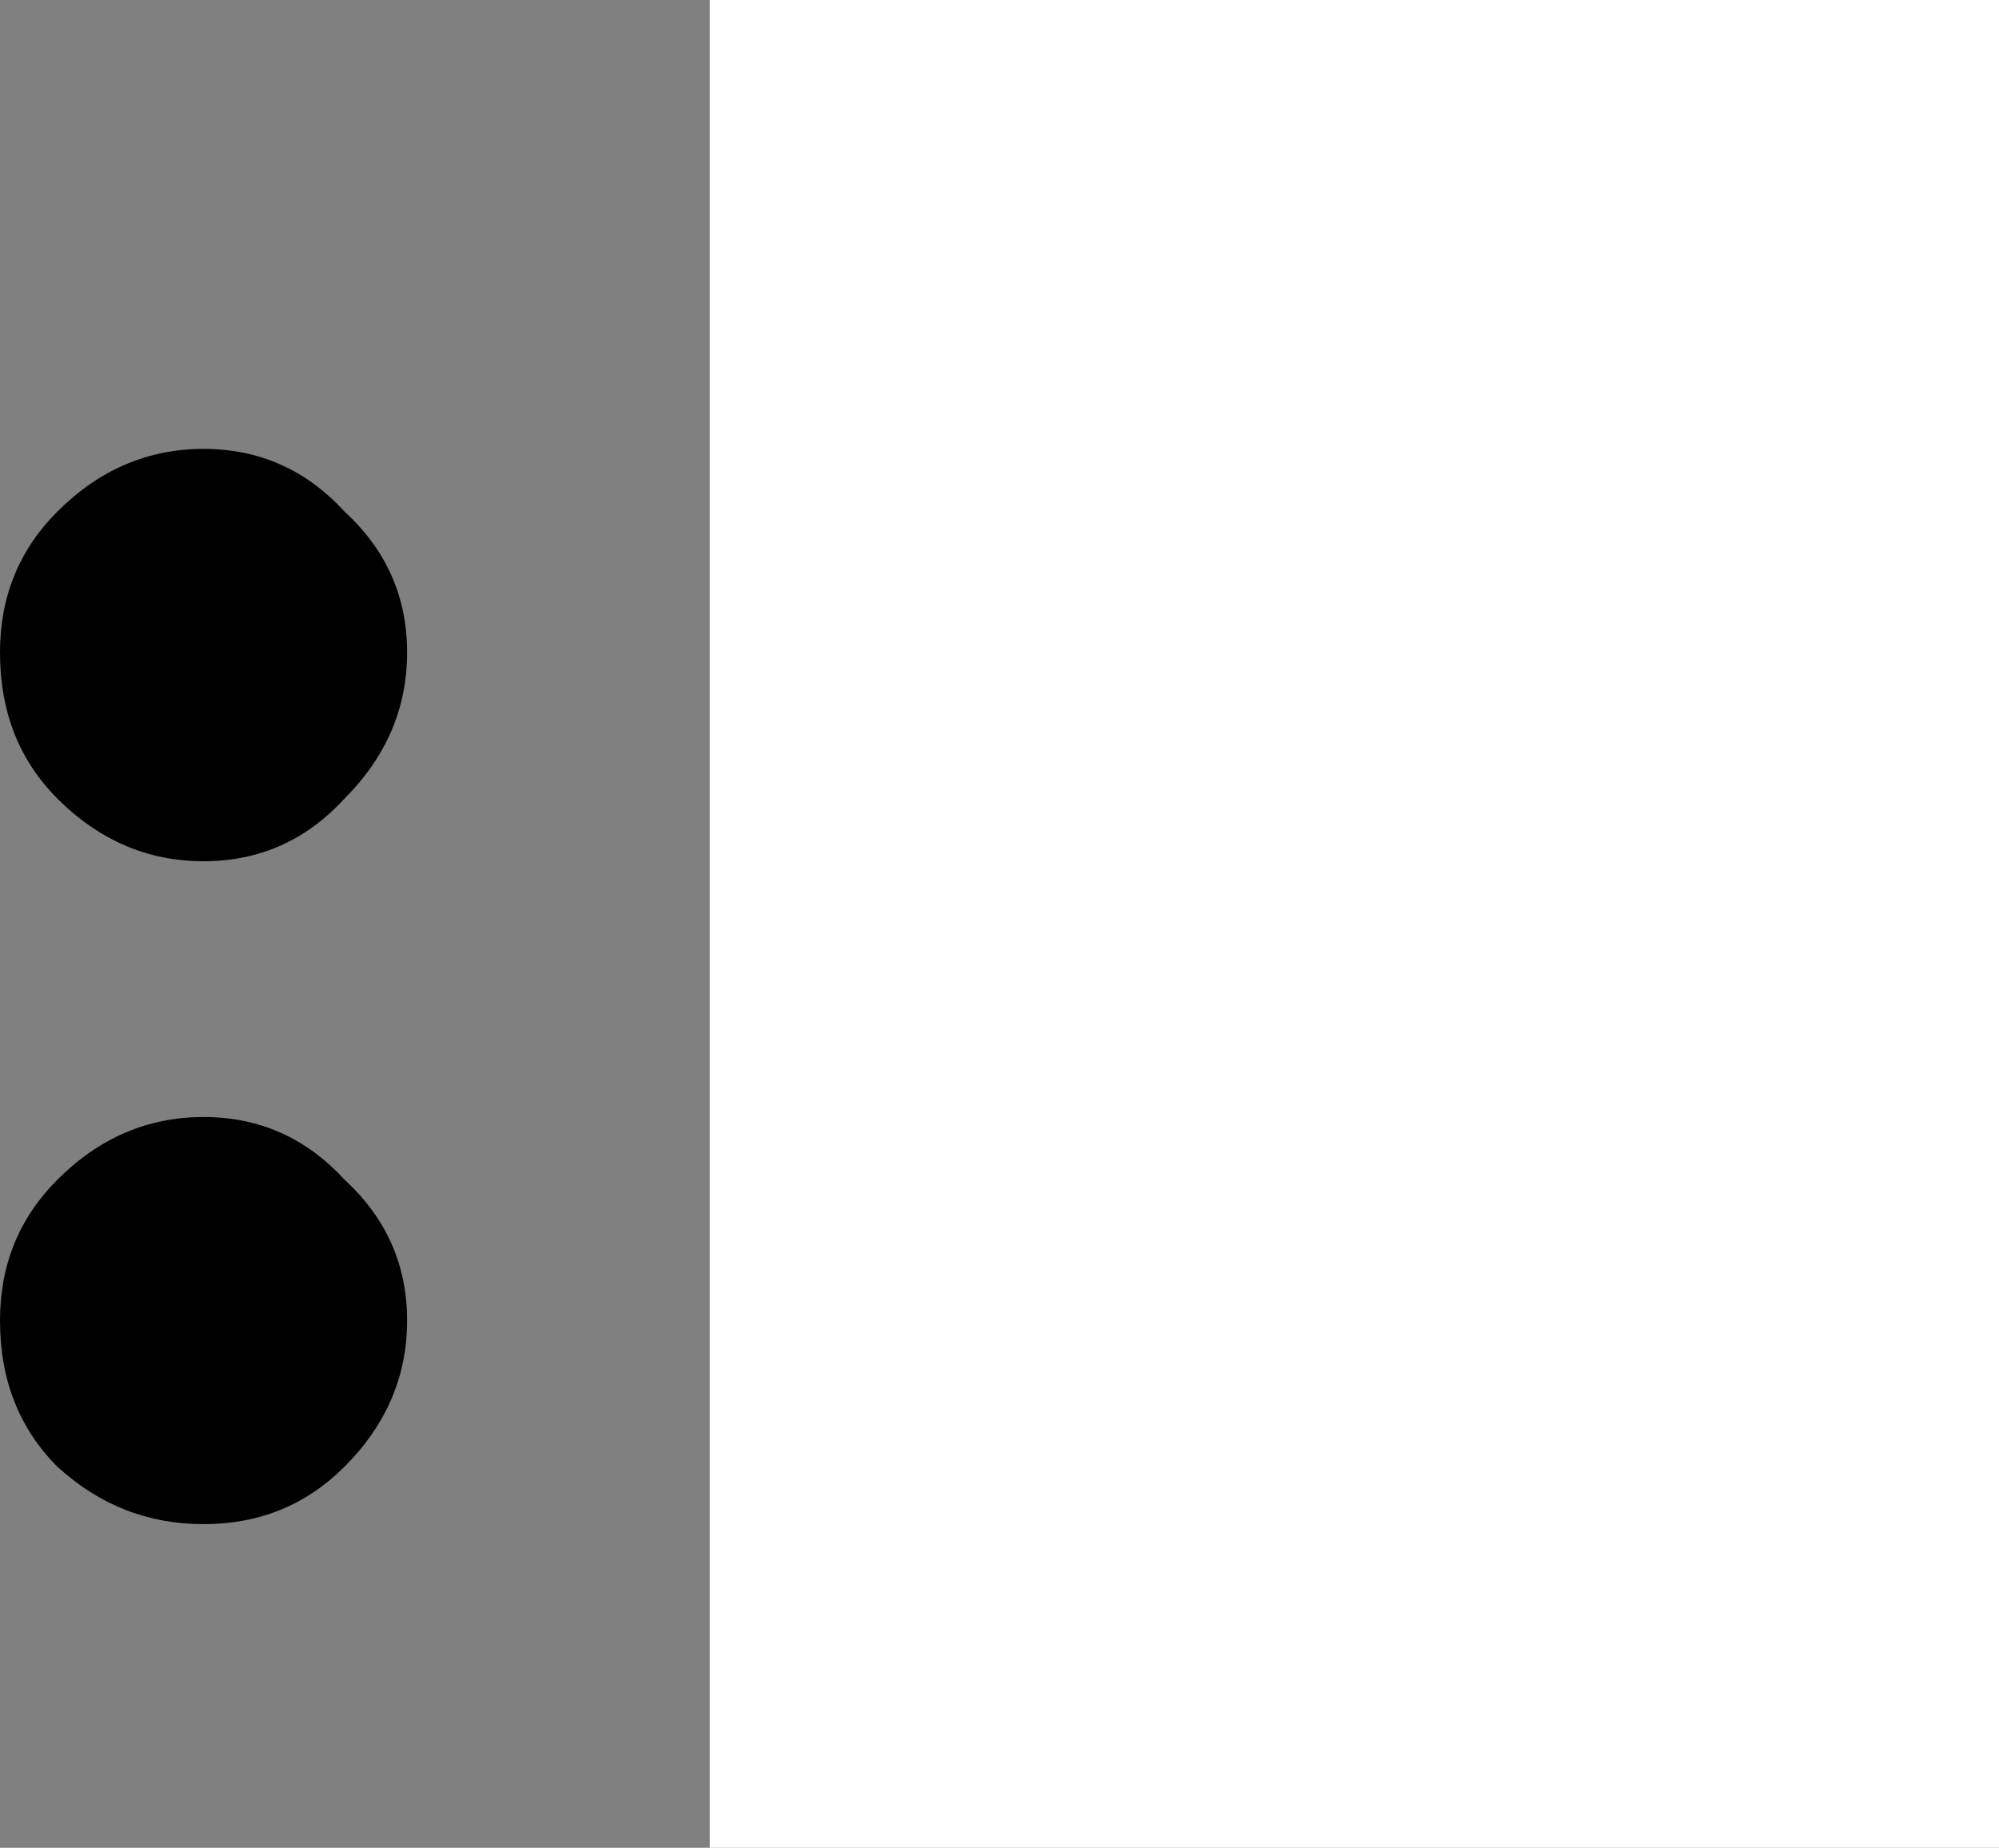<?xml version="1.0" encoding="UTF-8" standalone="no"?>
<svg xmlns:xlink="http://www.w3.org/1999/xlink" height="17.7px" width="19.15px" xmlns="http://www.w3.org/2000/svg">
  <rect width="100%" height="100%" fill="#808080" stroke="none"/>
  <g transform="matrix(1.0, 0.0, 0.0, 1.0, 3.65, -15.3)">
    <path d="M3.15 33.0 L3.15 15.3 15.5 15.3 15.5 33.0 3.15 33.0" fill="#ffffff" fill-rule="evenodd" stroke="none"/>
    <path d="M-1.7 23.55 Q-2.5 23.55 -3.1 22.95 -3.65 22.4 -3.65 21.55 -3.65 20.75 -3.1 20.2 -2.5 19.6 -1.7 19.6 -0.9 19.6 -0.35 20.2 0.25 20.75 0.25 21.55 0.25 22.35 -0.35 22.95 -0.9 23.55 -1.7 23.55" fill="#000000" fill-rule="evenodd" stroke="none"/>
    <path d="M-1.7 26.0 Q-0.9 26.0 -0.35 26.6 0.25 27.15 0.25 27.95 0.25 28.75 -0.35 29.35 -0.9 29.9 -1.7 29.9 -2.5 29.9 -3.1 29.35 -3.65 28.8 -3.65 27.95 -3.65 27.15 -3.1 26.6 -2.5 26.0 -1.7 26.0" fill="#000000" fill-rule="evenodd" stroke="none"/>
  </g>
</svg>
